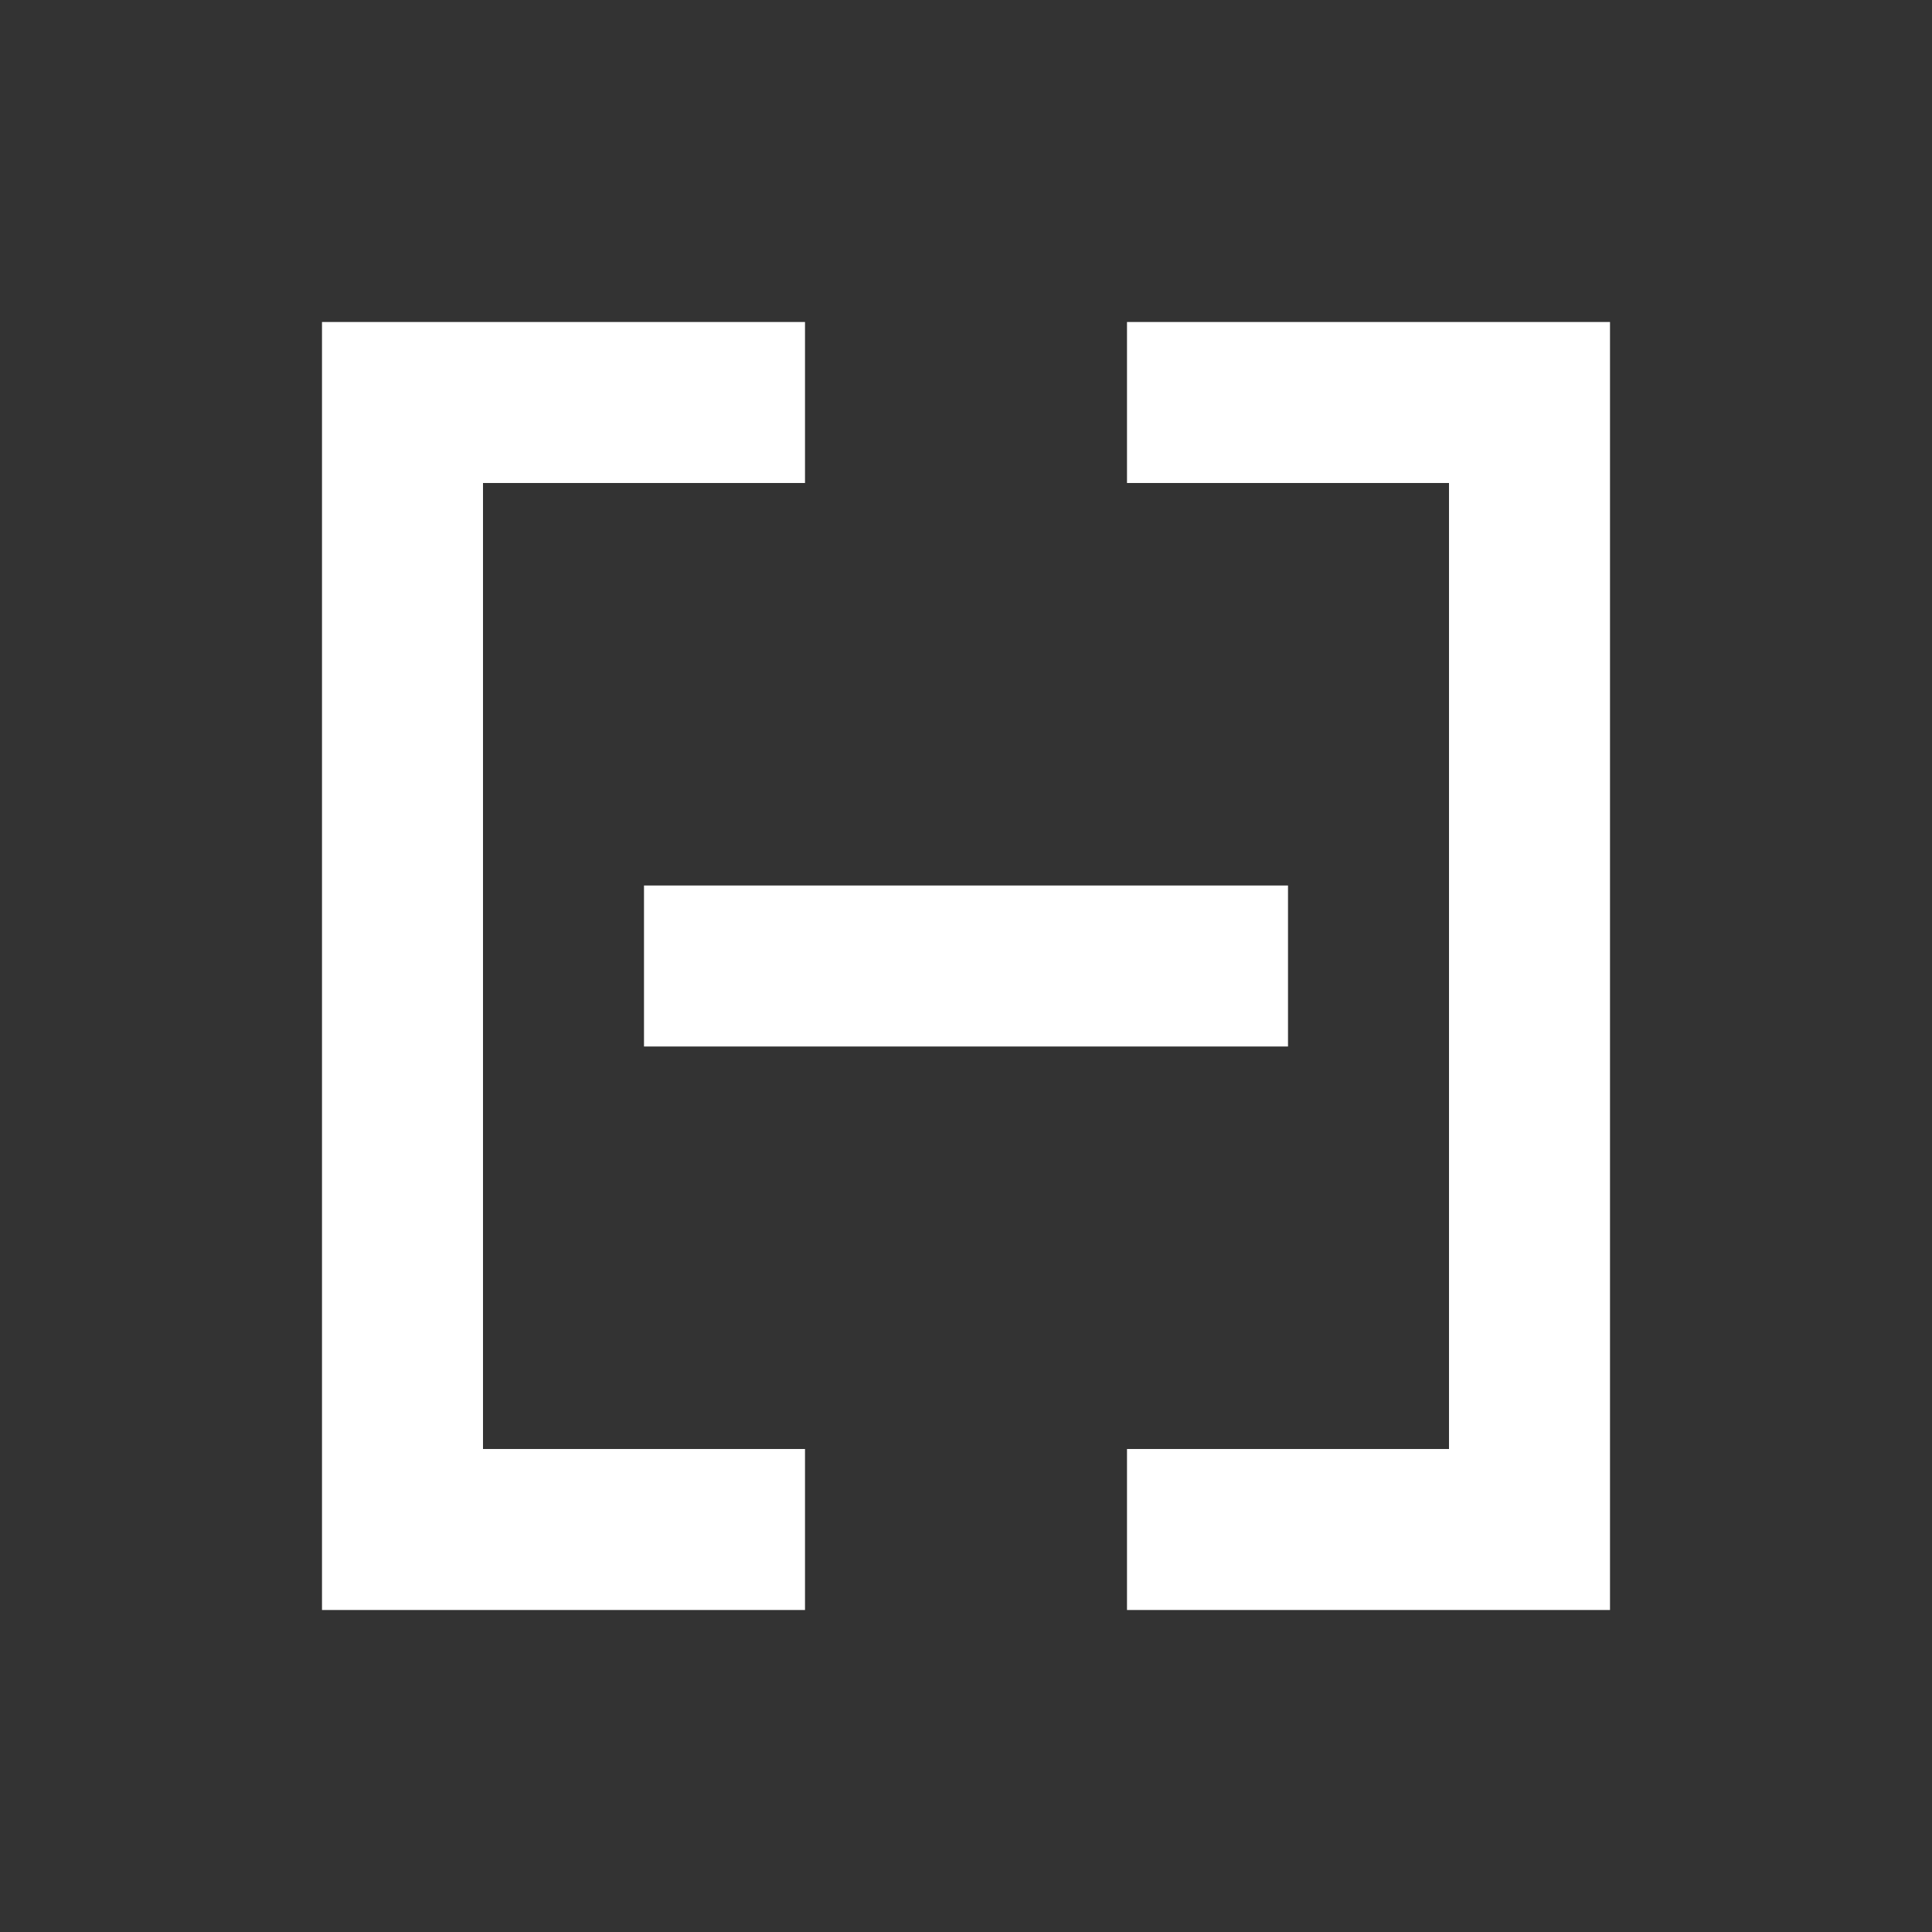 <svg width="24" height="24" viewBox="0 0 24 24" fill="white" xmlns="http://www.w3.org/2000/svg">
  <rect x="0" y="0" width="24" height="24" fill="#333333" stroke="none"/>
  <path d="M4 4H10V6H6V18H10V20H4V4ZM14 4H20V20H14V18H18V6H14V4ZM8 11H16V13H8V11Z"/>
</svg>
